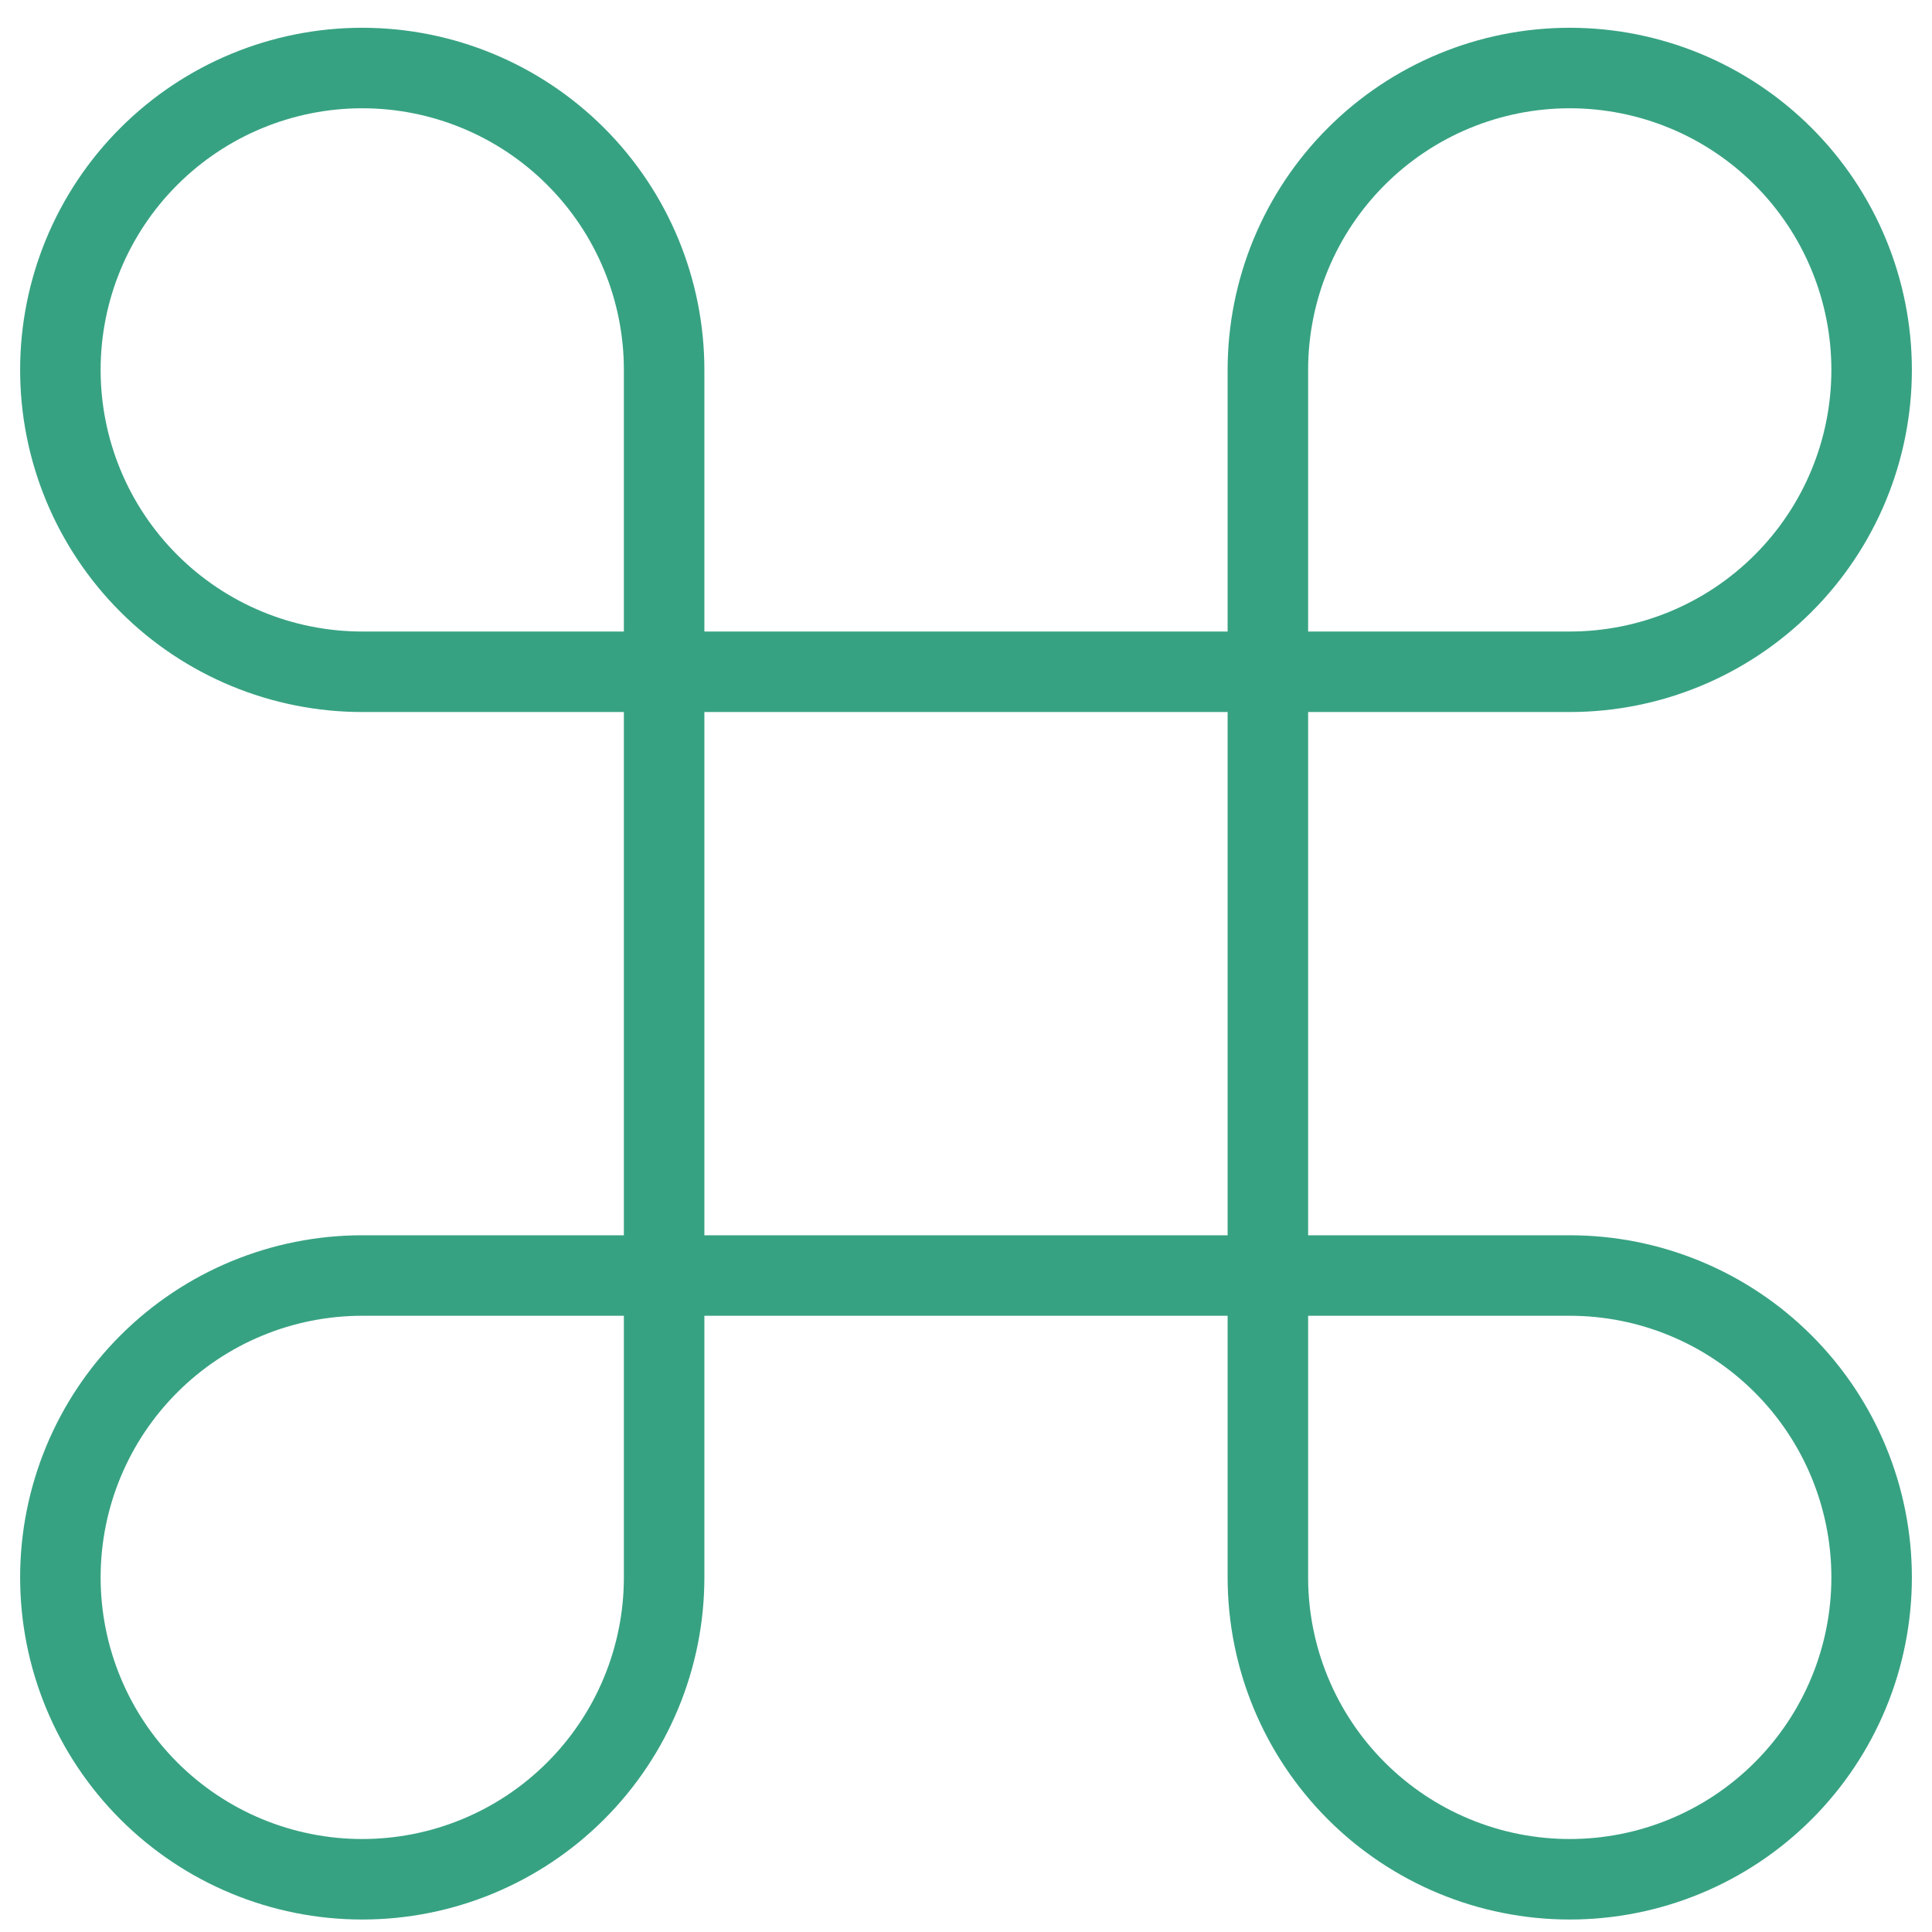 <svg width="48" height="48" viewBox="0 0 48 48" fill="none" xmlns="http://www.w3.org/2000/svg">
<path d="M39 1.69C37.011 1.69 35.103 2.48 33.697 3.887C32.29 5.293 31.5 7.201 31.5 9.19V39.19C31.5 41.179 32.29 43.087 33.697 44.493C35.103 45.9 37.011 46.69 39 46.69C40.989 46.69 42.897 45.9 44.303 44.493C45.71 43.087 46.5 41.179 46.5 39.19C46.5 37.201 45.71 35.293 44.303 33.887C42.897 32.48 40.989 31.69 39 31.69H9C7.011 31.69 5.103 32.48 3.697 33.887C2.29 35.293 1.5 37.201 1.5 39.19C1.5 41.179 2.29 43.087 3.697 44.493C5.103 45.9 7.011 46.69 9 46.69C10.989 46.69 12.897 45.9 14.303 44.493C15.71 43.087 16.5 41.179 16.5 39.19V9.19C16.5 7.201 15.71 5.293 14.303 3.887C12.897 2.48 10.989 1.69 9 1.69C7.011 1.69 5.103 2.48 3.697 3.887C2.29 5.293 1.5 7.201 1.5 9.19C1.5 11.179 2.29 13.087 3.697 14.493C5.103 15.9 7.011 16.69 9 16.69H39C40.989 16.69 42.897 15.9 44.303 14.493C45.71 13.087 46.5 11.179 46.5 9.19C46.5 7.201 45.71 5.293 44.303 3.887C42.897 2.48 40.989 1.69 39 1.69Z" stroke="#37A282" stroke-width="2" stroke-linecap="round" stroke-linejoin="round"/>
</svg>
